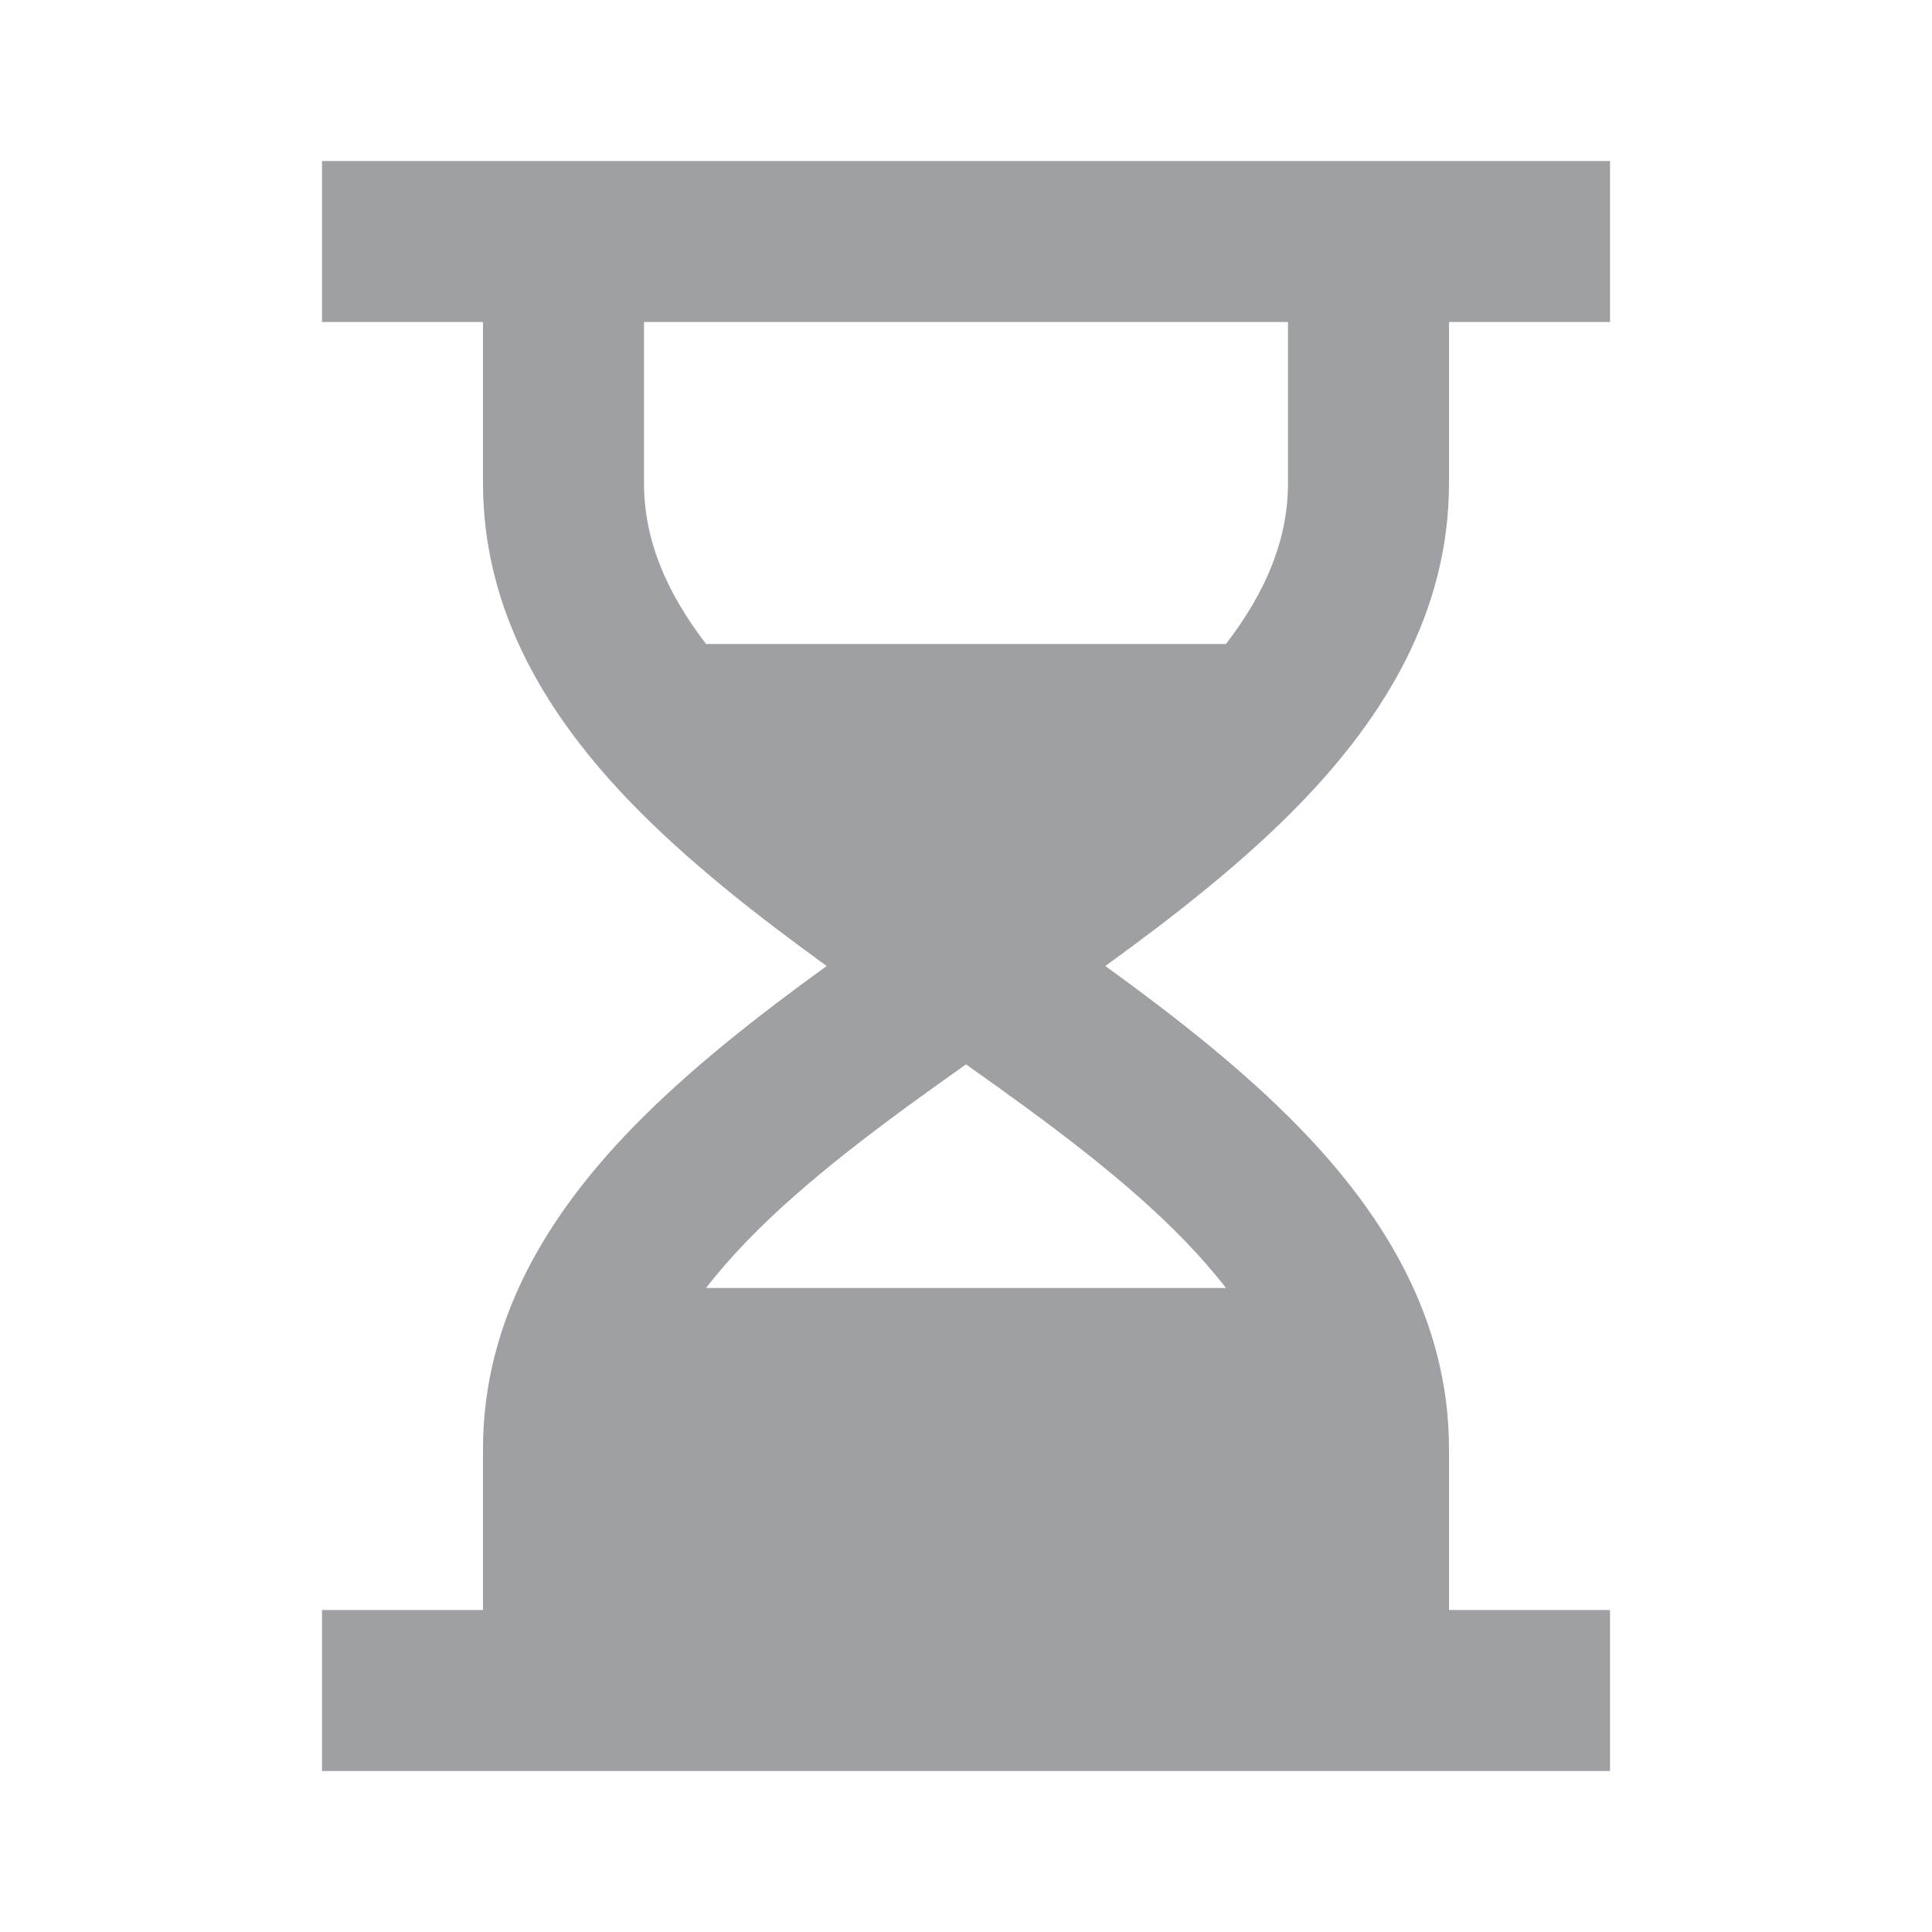 <svg xmlns="http://www.w3.org/2000/svg" viewBox="0 0 24 24" width="64" height="64" fill="#9FA0A4" version="1.2" baseProfile="tiny" xmlns:svg="http://www.w3.org/2000/svg"><path d="M6 4H4V2H20V4H18V6C18 7.615 17.184 8.915 16.156 9.977C15.453 10.703 14.598 11.372 13.731 12C14.598 12.628 15.453 13.297 16.156 14.023C17.184 15.085 18 16.385 18 18V20H20V22H4V20H6V18C6 16.385 6.816 15.085 7.844 14.023C8.547 13.297 9.402 12.628 10.269 12C9.402 11.372 8.547 10.703 7.844 9.977C6.816 8.915 6 7.615 6 6V4ZM8 4V6C8 6.685 8.26 7.335 8.771 8H15.229C15.74 7.335 16 6.685 16 6V4H8ZM12 13.222C10.955 13.96 10.008 14.663 9.281 15.414C9.09 15.612 8.92 15.806 8.771 16H15.229C15.08 15.806 14.91 15.612 14.719 15.414C13.992 14.663 13.045 13.96 12 13.222Z"></path></svg>
